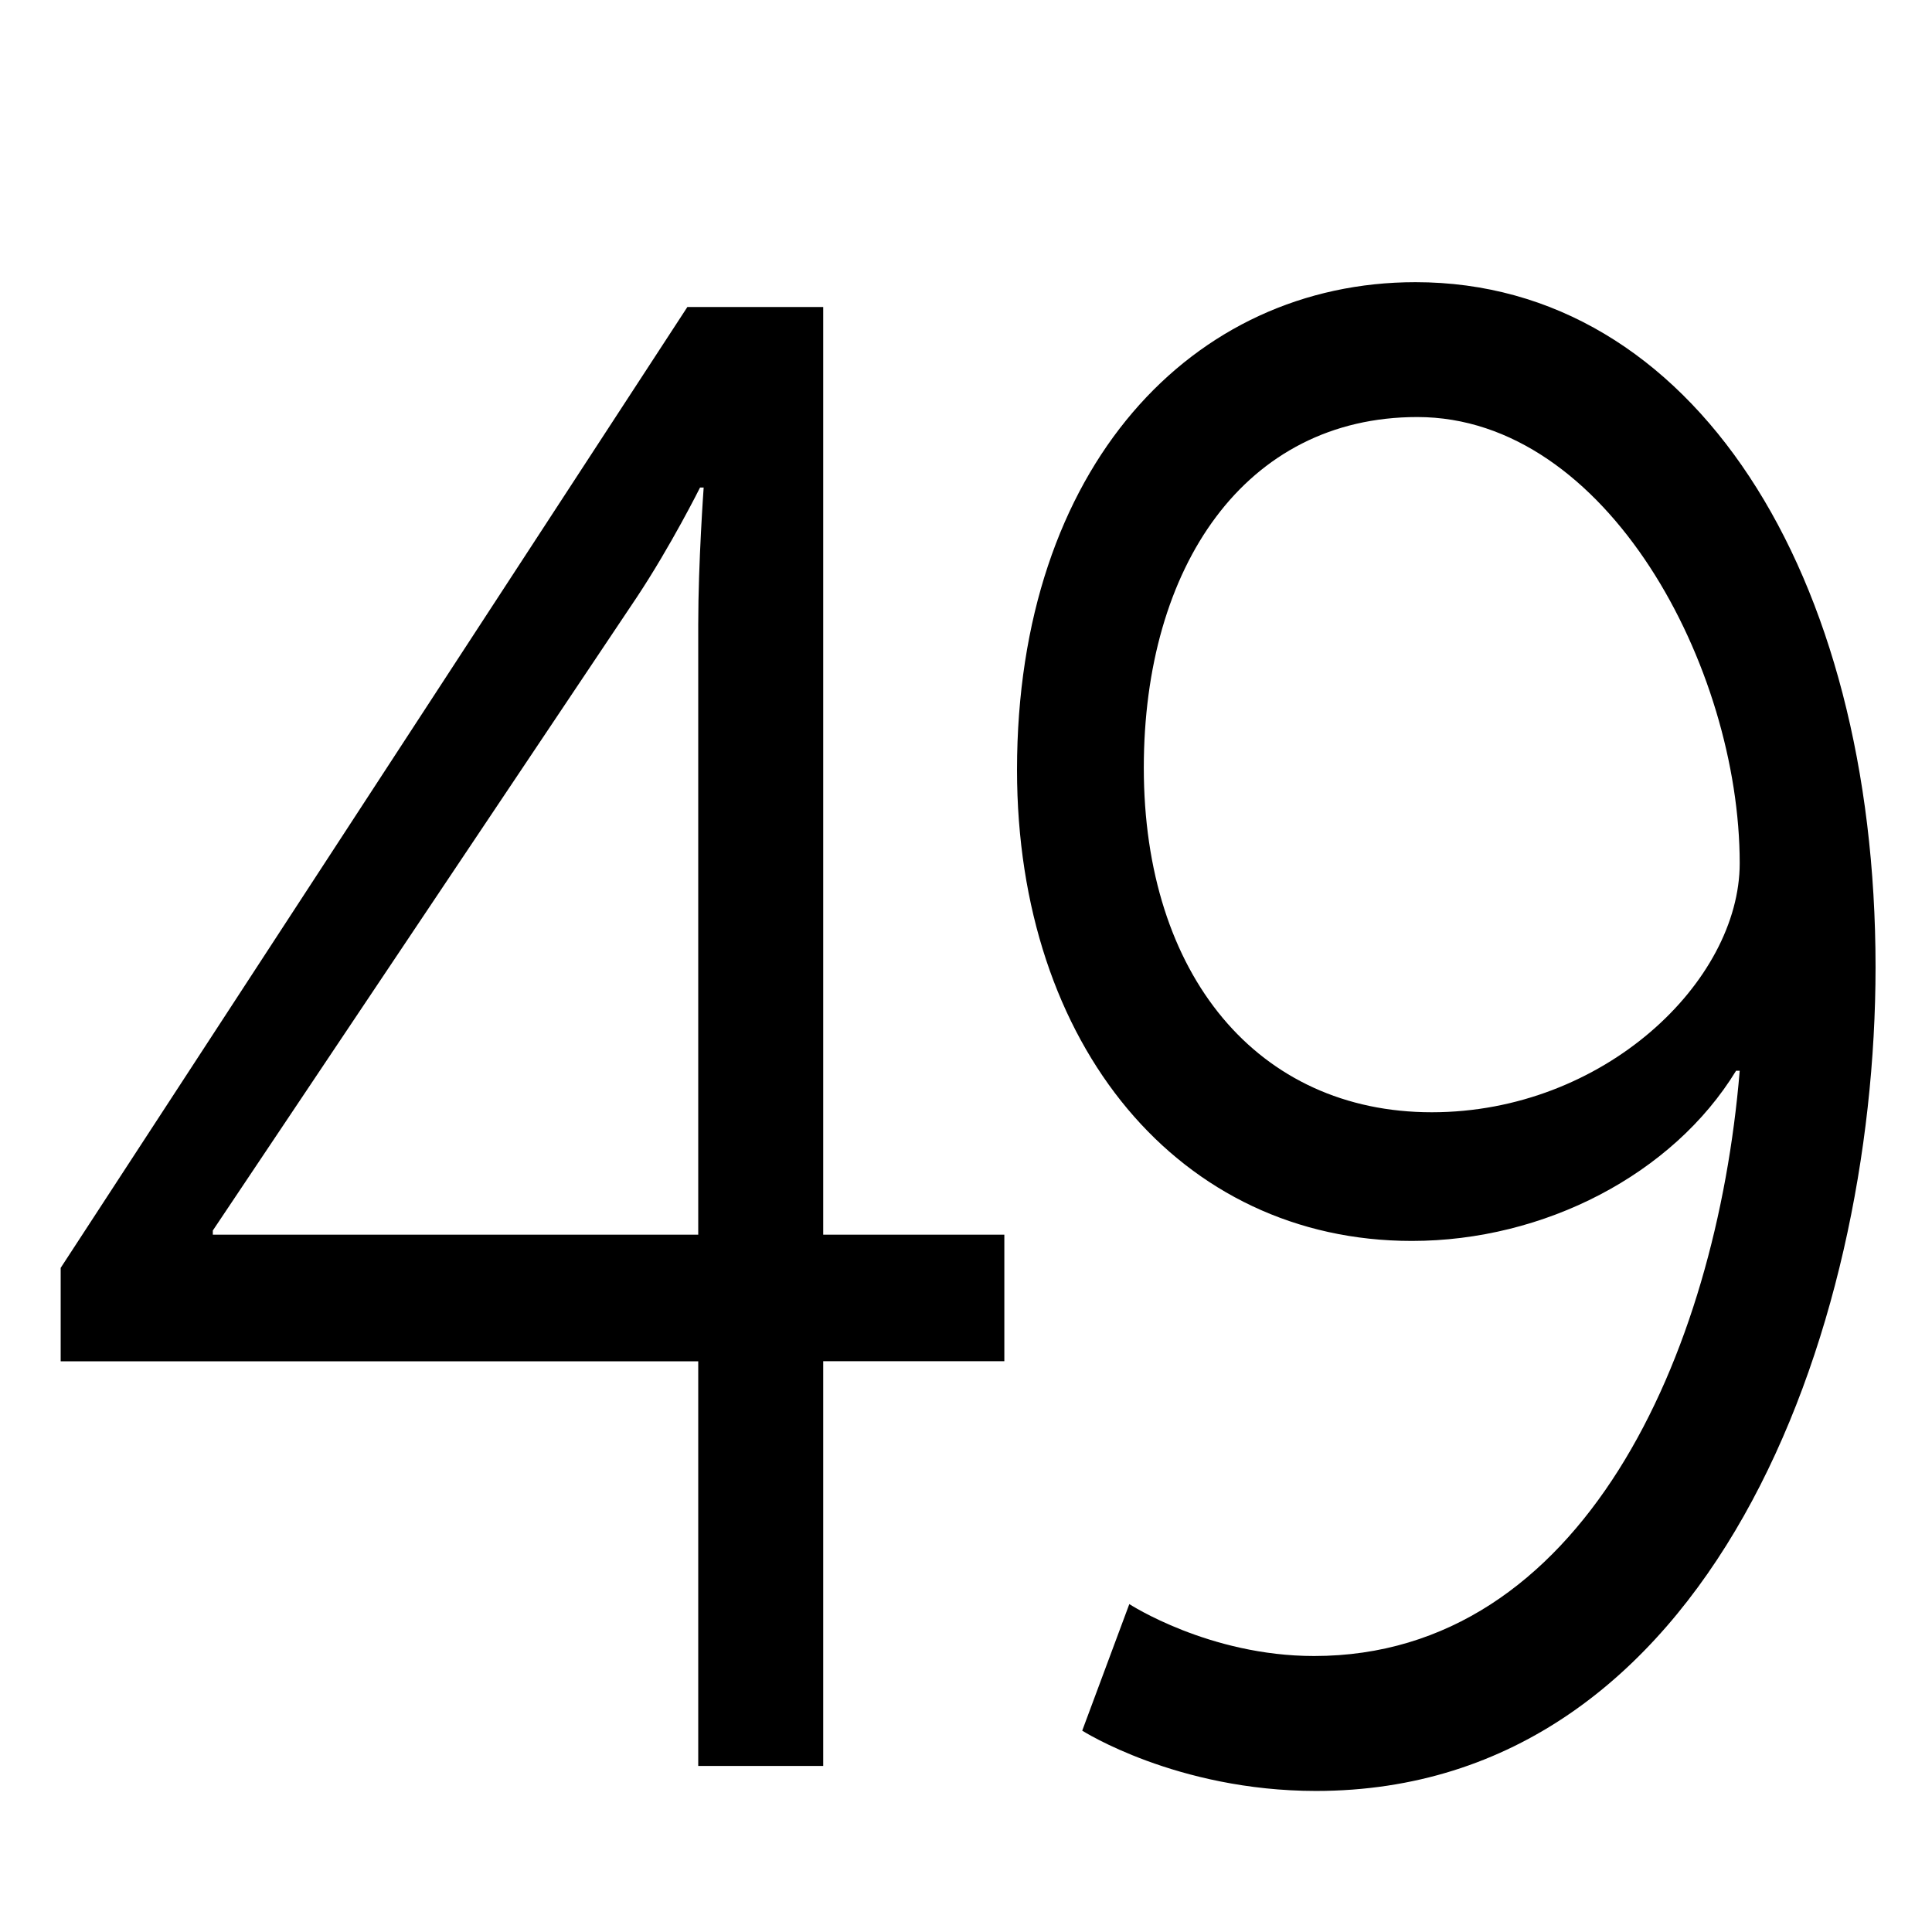 <?xml version="1.0" encoding="utf-8"?>
<!-- Generator: Adobe Illustrator 16.0.4, SVG Export Plug-In . SVG Version: 6.00 Build 0)  -->
<!DOCTYPE svg PUBLIC "-//W3C//DTD SVG 1.1//EN" "http://www.w3.org/Graphics/SVG/1.1/DTD/svg11.dtd">
<svg version="1.1" id="レイヤー_1" xmlns="http://www.w3.org/2000/svg" xmlns:xlink="http://www.w3.org/1999/xlink" x="0px"
	 y="0px" width="256px" height="256px" viewBox="0 0 256 256" enable-background="new 0 0 256 256" xml:space="preserve">
<g>
	<path d="M8.04,168L91.08,40.68h18V163.6h24v16.77h-24V234H92.52v-53.62H8.04V168z M92.52,163.6V82.75c0-8.25,0.72-18.15,0.72-18.15
		h-0.48c0,0-3.84,7.7-8.4,14.57L28.2,163.05v0.55H92.52z"/>
	<path d="M143.4,229.32l6.24-16.77c0,0,10.56,6.88,24.48,6.88c35.52,0,53.28-39.87,56.4-77.55h-0.48
		c-8.4,13.75-25.44,22.55-42.96,22.55c-30.72,0-52.32-25.85-52.32-62.42c0-40.15,23.28-64.62,52.8-64.62
		c36.72,0,60.96,38.5,60.96,90.75c0,48.4-21.84,109.17-74.16,109.17C155.88,237.3,143.4,229.32,143.4,229.32z M230.52,114.38
		c0-25.85-17.52-59.12-42.72-59.12c-22.8,0-36.24,19.8-36.24,46.47c0,27.5,15.12,45.65,38.16,45.65
		C212.52,147.38,230.52,130.05,230.52,114.38z"/>
</g>
</svg>
